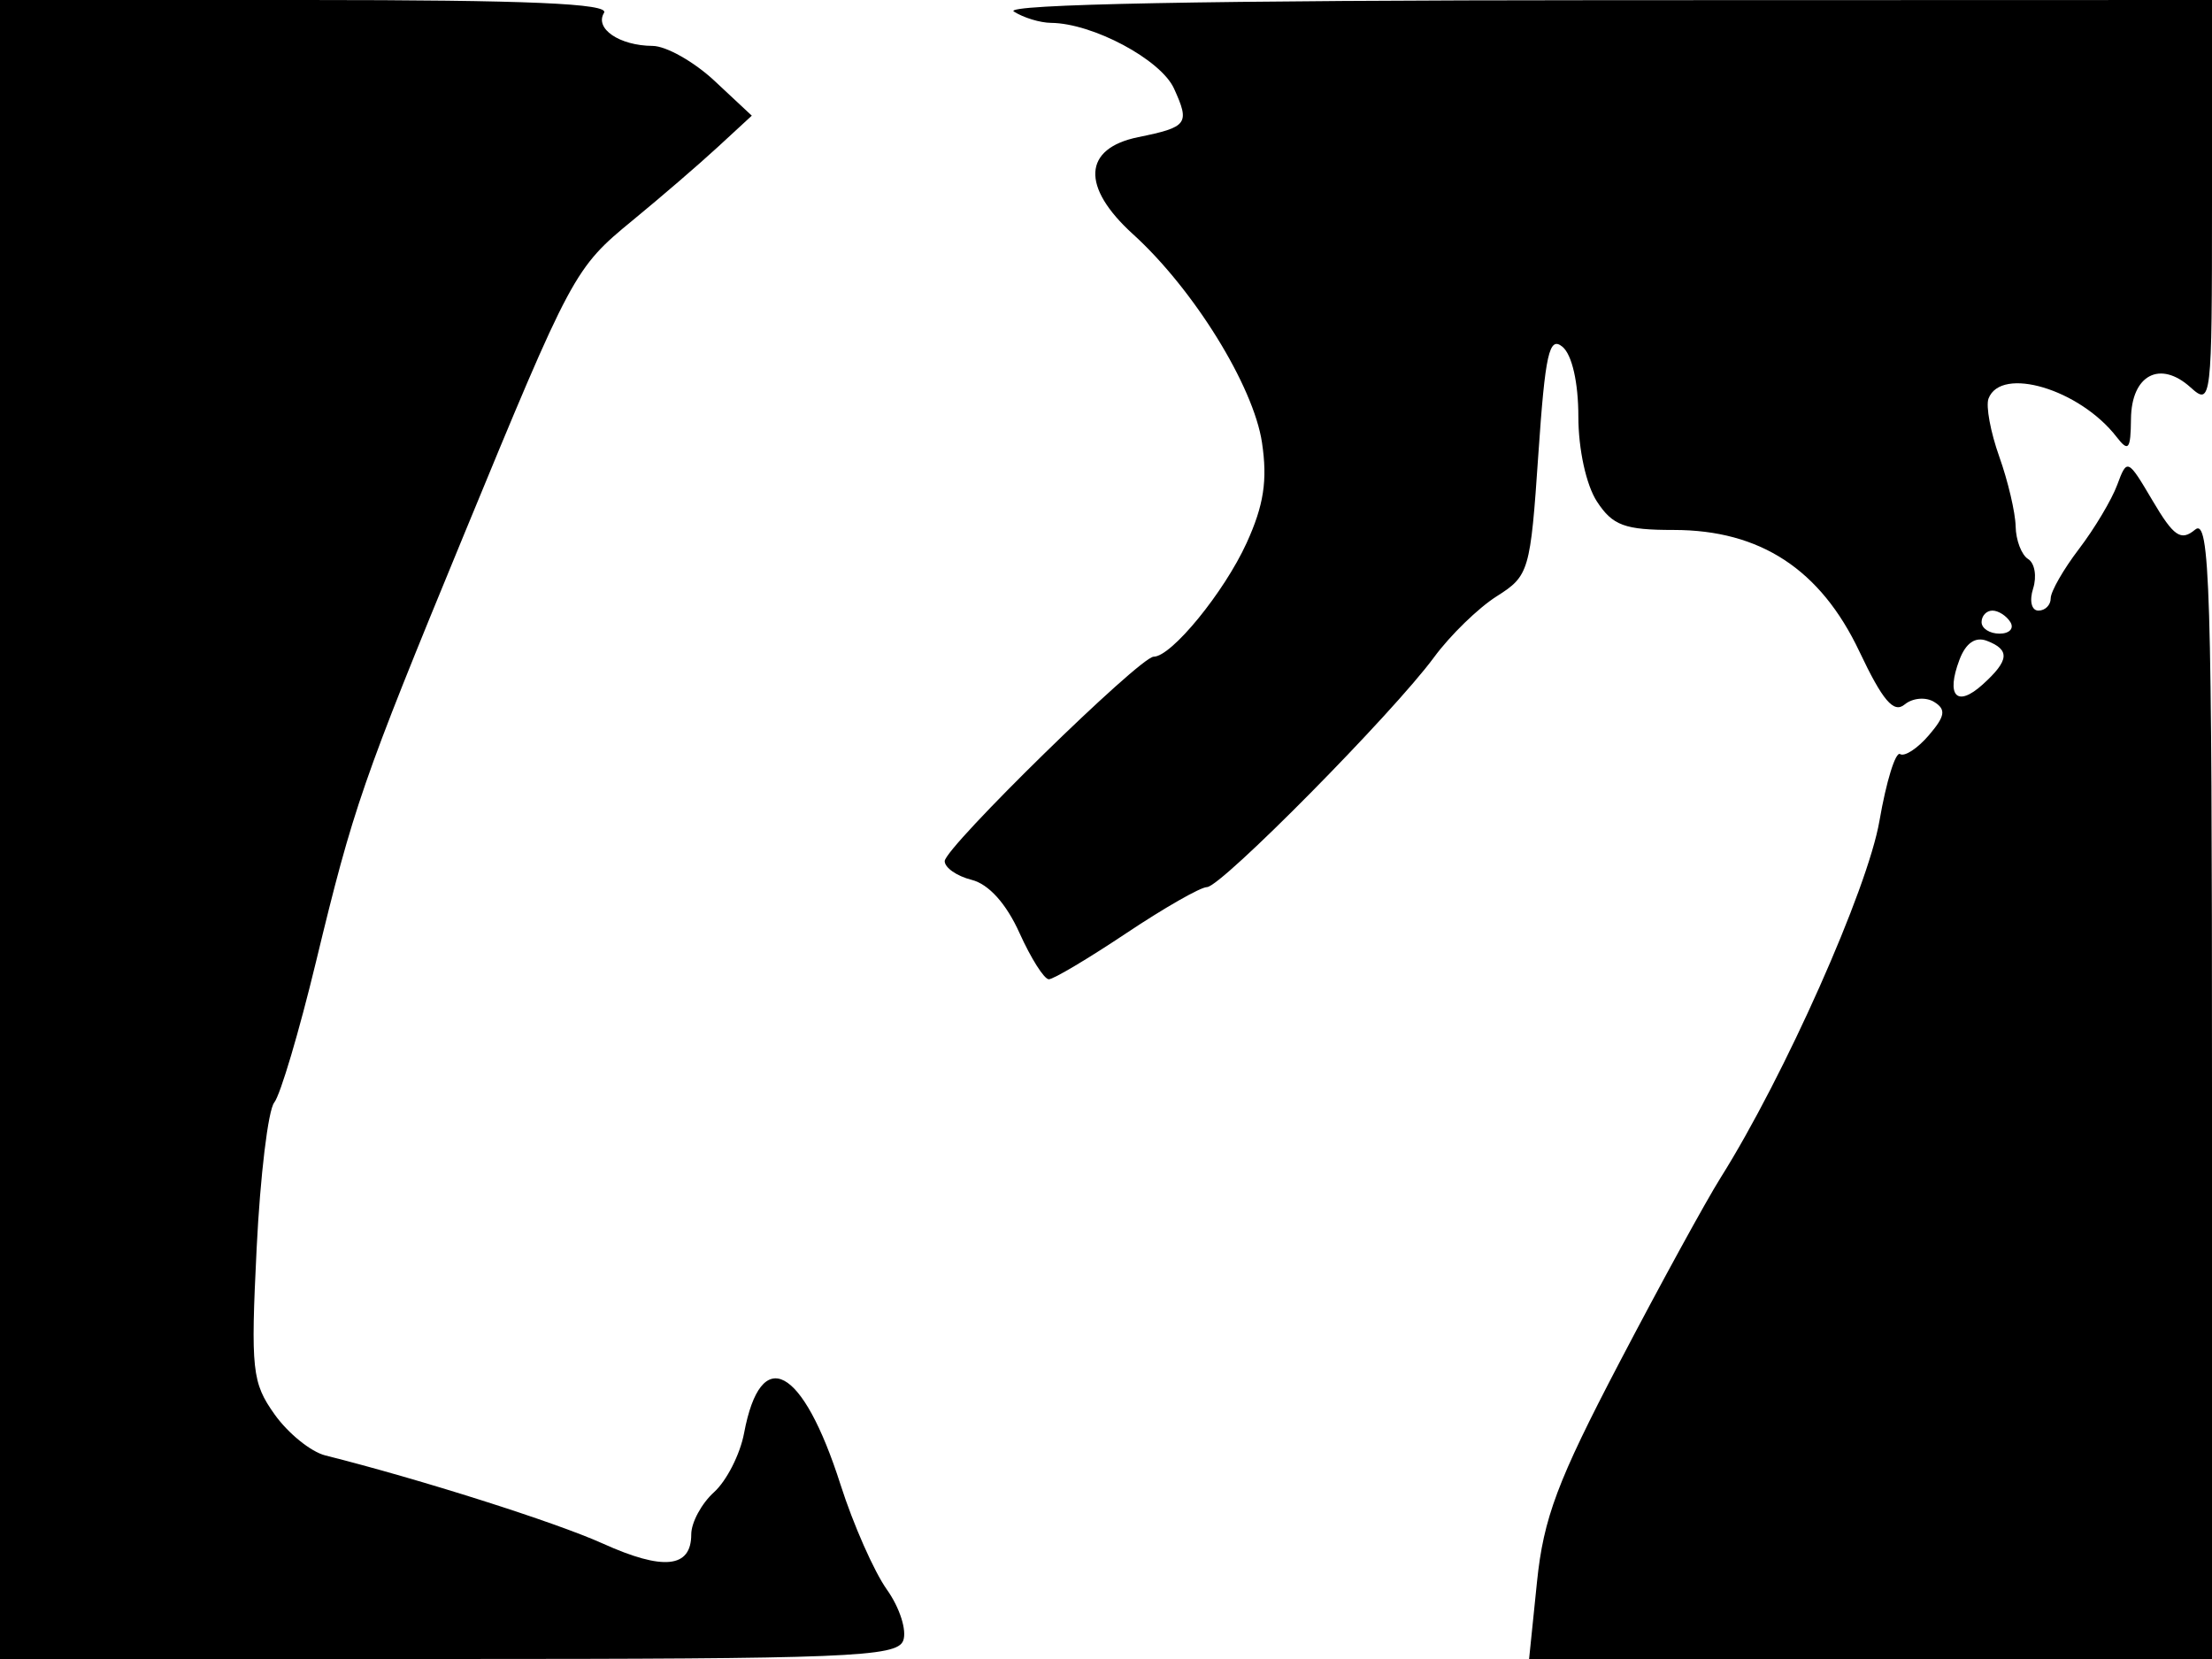 <svg xmlns="http://www.w3.org/2000/svg" width="192" height="144" viewBox="0 0 192 144" version="1.1">
	<path d="M 0 72 L 0 144 38.893 144 C 73.529 144, 77.853 143.826, 78.396 142.409 C 78.732 141.534, 78.096 139.540, 76.983 137.977 C 75.870 136.414, 74.060 132.317, 72.960 128.874 C 69.664 118.559, 66.044 116.624, 64.585 124.398 C 64.242 126.228, 63.070 128.532, 61.980 129.518 C 60.891 130.503, 60 132.154, 60 133.186 C 60 136.104, 57.579 136.354, 52.323 133.979 C 48.233 132.132, 36.488 128.402, 28.233 126.329 C 26.986 126.016, 25.009 124.417, 23.839 122.774 C 21.876 120.017, 21.756 118.913, 22.277 108.343 C 22.587 102.048, 23.274 96.358, 23.804 95.698 C 24.334 95.039, 25.963 89.550, 27.424 83.500 C 30.674 70.049, 31.436 67.845, 40.233 46.500 C 49.641 23.674, 49.854 23.277, 54.917 19.123 C 57.346 17.130, 60.665 14.272, 62.294 12.770 L 65.255 10.040 62.022 7.020 C 60.243 5.359, 57.824 3.993, 56.644 3.985 C 53.762 3.964, 51.585 2.480, 52.431 1.112 C 52.928 0.307, 45.791 0, 26.559 0 L 0 0 0 72 M 88 1 C 88.825 1.533, 90.278 1.976, 91.230 1.985 C 94.852 2.017, 100.756 5.170, 101.902 7.683 C 103.297 10.746, 103.087 11.031, 98.801 11.903 C 94 12.879, 93.818 16.222, 98.341 20.325 C 103.605 25.100, 108.802 33.496, 109.540 38.417 C 110.031 41.693, 109.699 43.858, 108.202 47.137 C 106.251 51.411, 101.683 57, 100.140 57 C 98.939 57, 82 73.571, 82 74.746 C 82 75.316, 83.052 76.047, 84.338 76.370 C 85.819 76.742, 87.342 78.433, 88.490 80.979 C 89.488 83.190, 90.634 85, 91.038 85 C 91.442 85, 94.468 83.200, 97.762 81 C 101.057 78.800, 104.207 77, 104.763 77 C 105.987 77, 120.928 61.878, 124.476 57.047 C 125.871 55.148, 128.317 52.768, 129.913 51.758 C 132.721 49.981, 132.836 49.589, 133.527 39.439 C 134.124 30.692, 134.470 29.145, 135.621 30.100 C 136.451 30.789, 137 33.202, 137 36.158 C 137 38.996, 137.682 42.111, 138.615 43.535 C 139.978 45.616, 141.016 46, 145.277 46 C 152.793 46, 158.019 49.423, 161.398 56.559 C 163.412 60.813, 164.371 61.937, 165.316 61.153 C 166.008 60.579, 167.156 60.478, 167.884 60.928 C 168.936 61.579, 168.844 62.160, 167.422 63.820 C 166.444 64.963, 165.321 65.698, 164.927 65.455 C 164.534 65.212, 163.727 67.822, 163.134 71.256 C 162.112 77.181, 154.886 93.416, 149.356 102.213 C 148.072 104.255, 144.113 111.484, 140.558 118.278 C 135.186 128.542, 133.978 131.760, 133.409 137.315 L 132.724 144 162.362 144 L 192 144 192 94.378 C 192 50.769, 191.821 44.903, 190.526 45.979 C 189.302 46.994, 188.678 46.568, 186.848 43.466 C 184.684 39.800, 184.628 39.774, 183.773 42.086 C 183.294 43.381, 181.799 45.886, 180.451 47.653 C 179.103 49.421, 178 51.347, 178 51.933 C 178 52.520, 177.520 53, 176.933 53 C 176.336 53, 176.133 52.155, 176.473 51.084 C 176.808 50.030, 176.613 48.879, 176.041 48.525 C 175.468 48.171, 174.980 46.896, 174.956 45.691 C 174.932 44.486, 174.292 41.759, 173.533 39.631 C 172.775 37.503, 172.356 35.236, 172.603 34.592 C 173.696 31.743, 180.519 33.788, 183.718 37.925 C 184.752 39.262, 184.941 39.025, 184.968 36.357 C 185.007 32.541, 187.493 31.231, 190.145 33.631 C 191.945 35.260, 192 34.788, 192 17.655 L 192 0 139.250 0.015 C 104.824 0.025, 87.021 0.367, 88 1 M 172 54 C 172 54.550, 172.702 55, 173.559 55 C 174.416 55, 174.840 54.550, 174.500 54 C 174.160 53.450, 173.459 53, 172.941 53 C 172.423 53, 172 53.450, 172 54 M 170.079 57.267 C 168.890 60.413, 169.857 61.439, 172.099 59.410 C 174.402 57.326, 174.491 56.402, 172.462 55.624 C 171.460 55.239, 170.629 55.812, 170.079 57.267" stroke="none" fill="black" fill-rule="evenodd"/>
</svg>